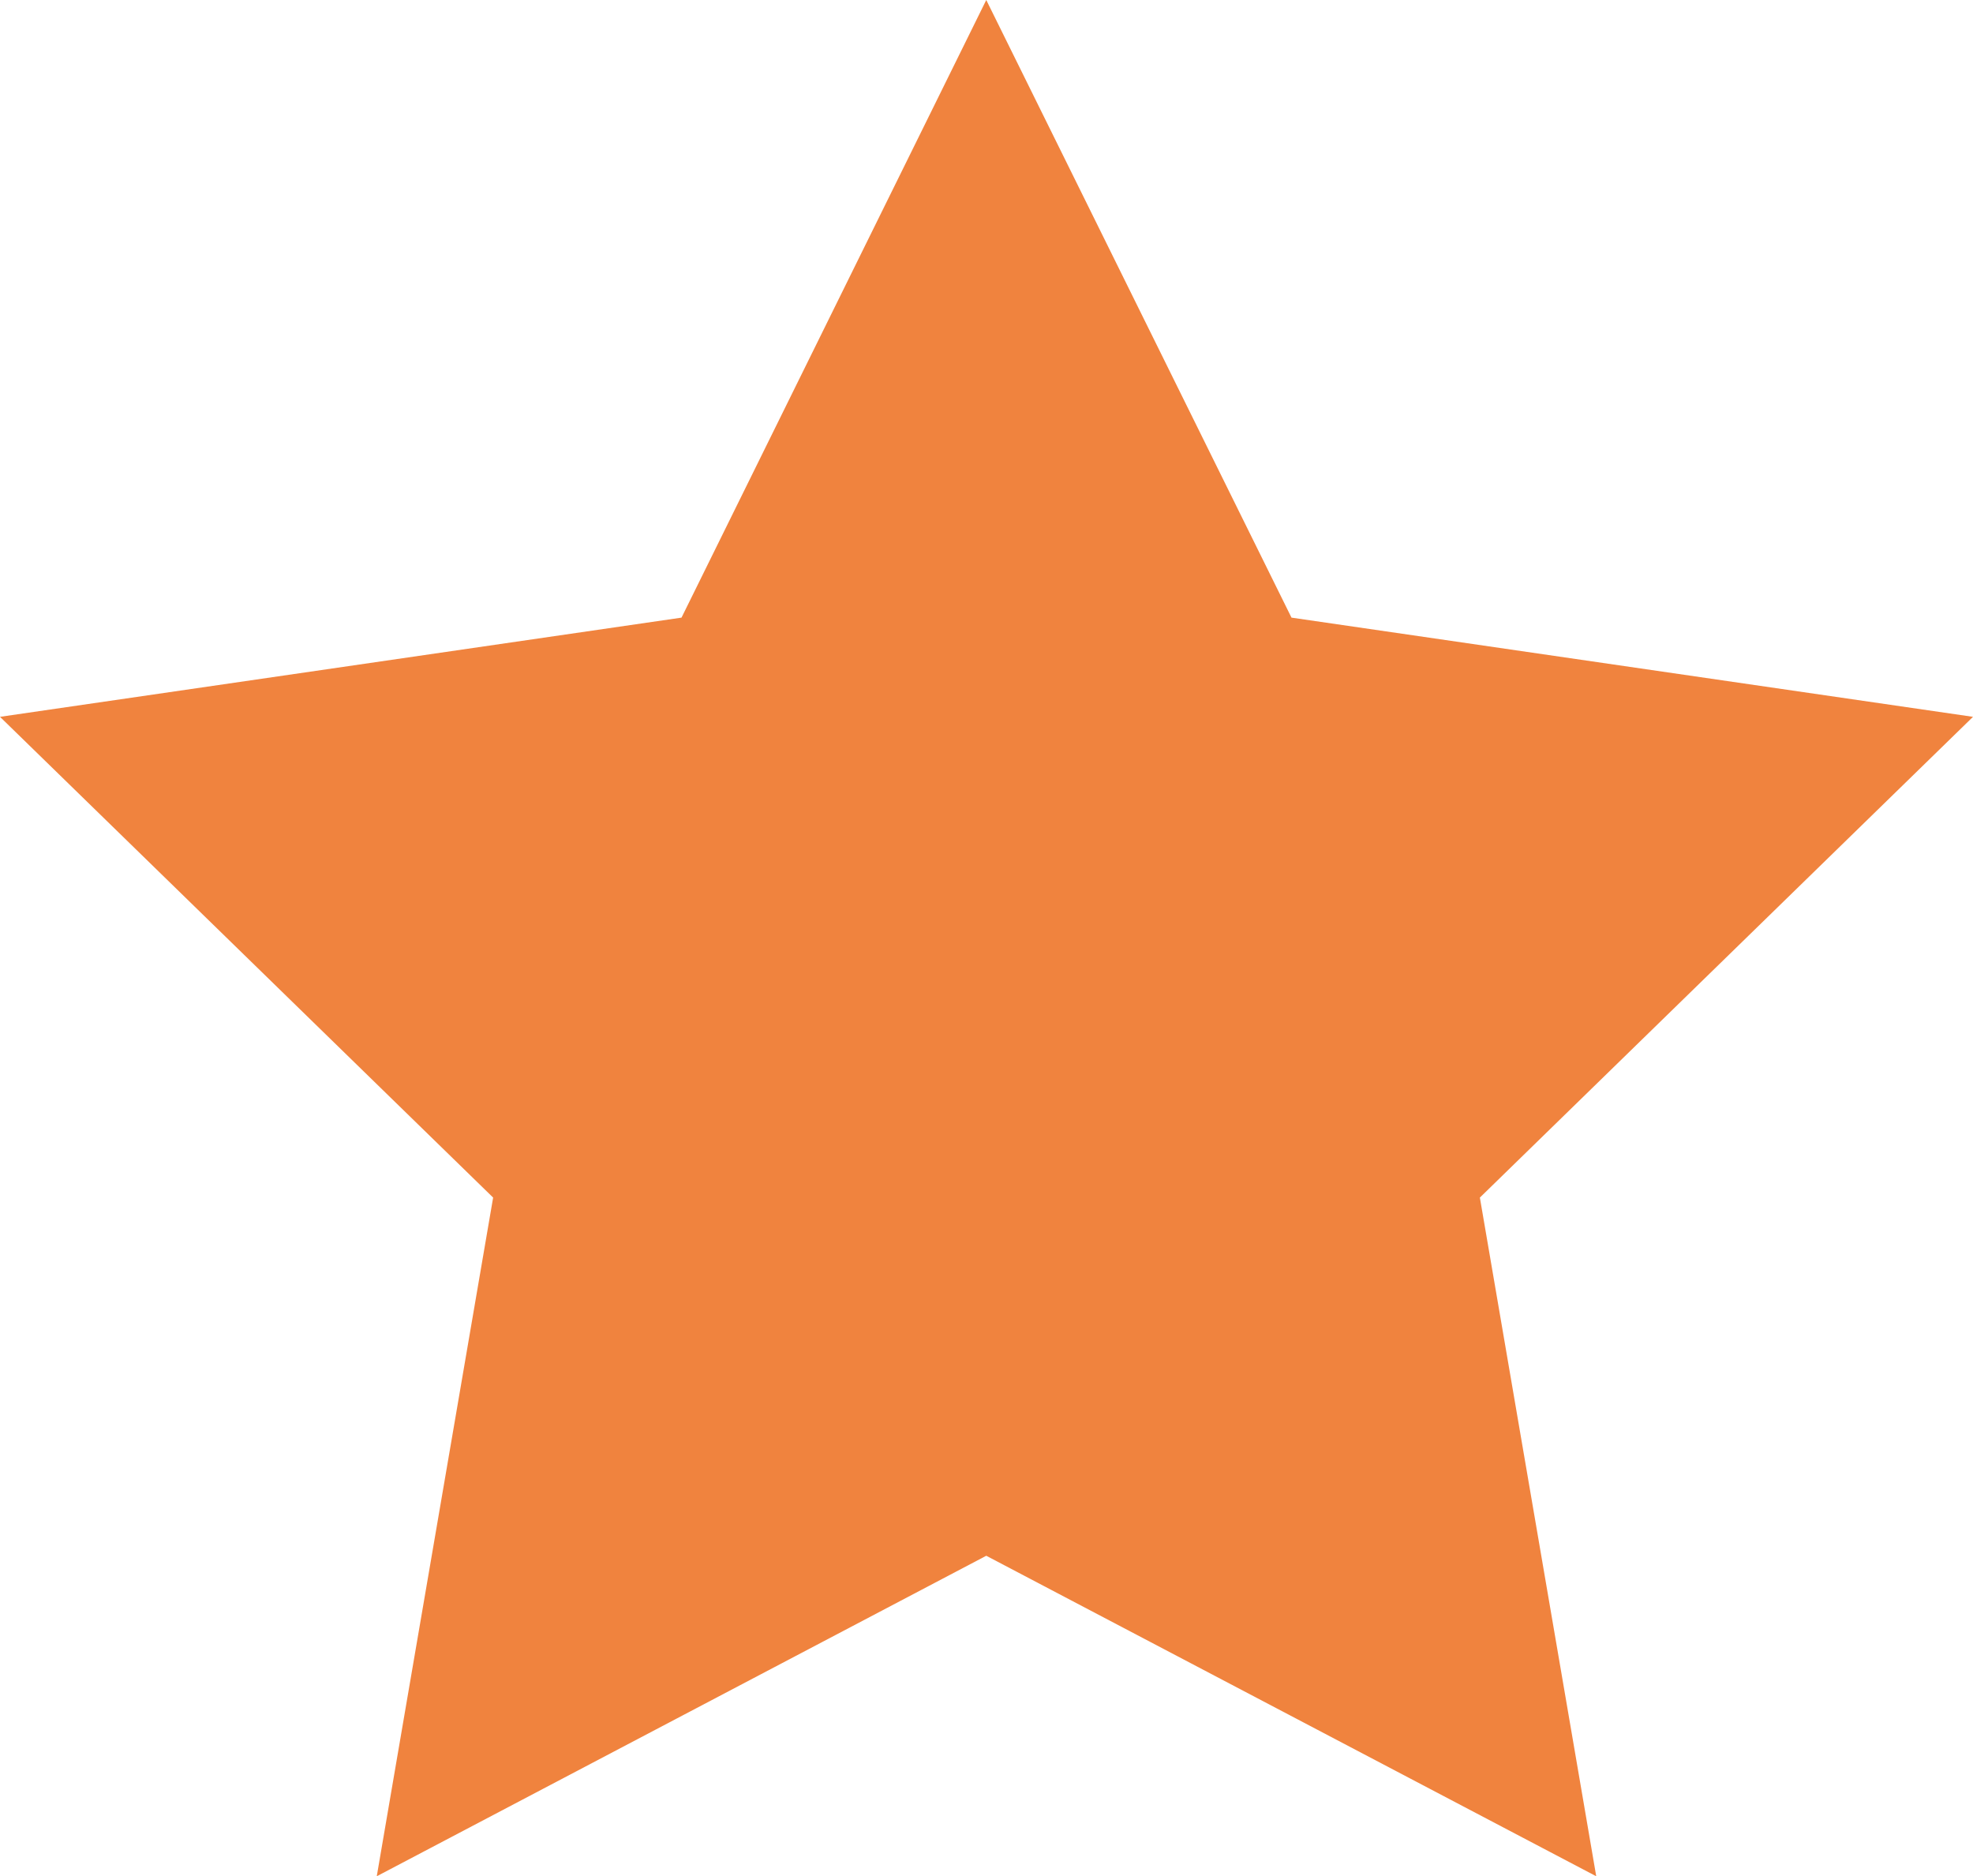 <svg xmlns="http://www.w3.org/2000/svg" viewBox="0 0 413.7 393.4"><defs><style>.cls-1{fill:#f0833e;}</style></defs><title>Asset 2</title><g id="Layer_2" data-name="Layer 2"><g id="Lag_1" data-name="Lag 1"><polygon class="cls-1" points="206.8 0 270.8 129.5 413.7 150.3 310.3 251.1 334.7 393.4 206.8 326.2 79 393.4 103.4 251.1 0 150.3 142.9 129.5 206.8 0"/></g></g></svg>